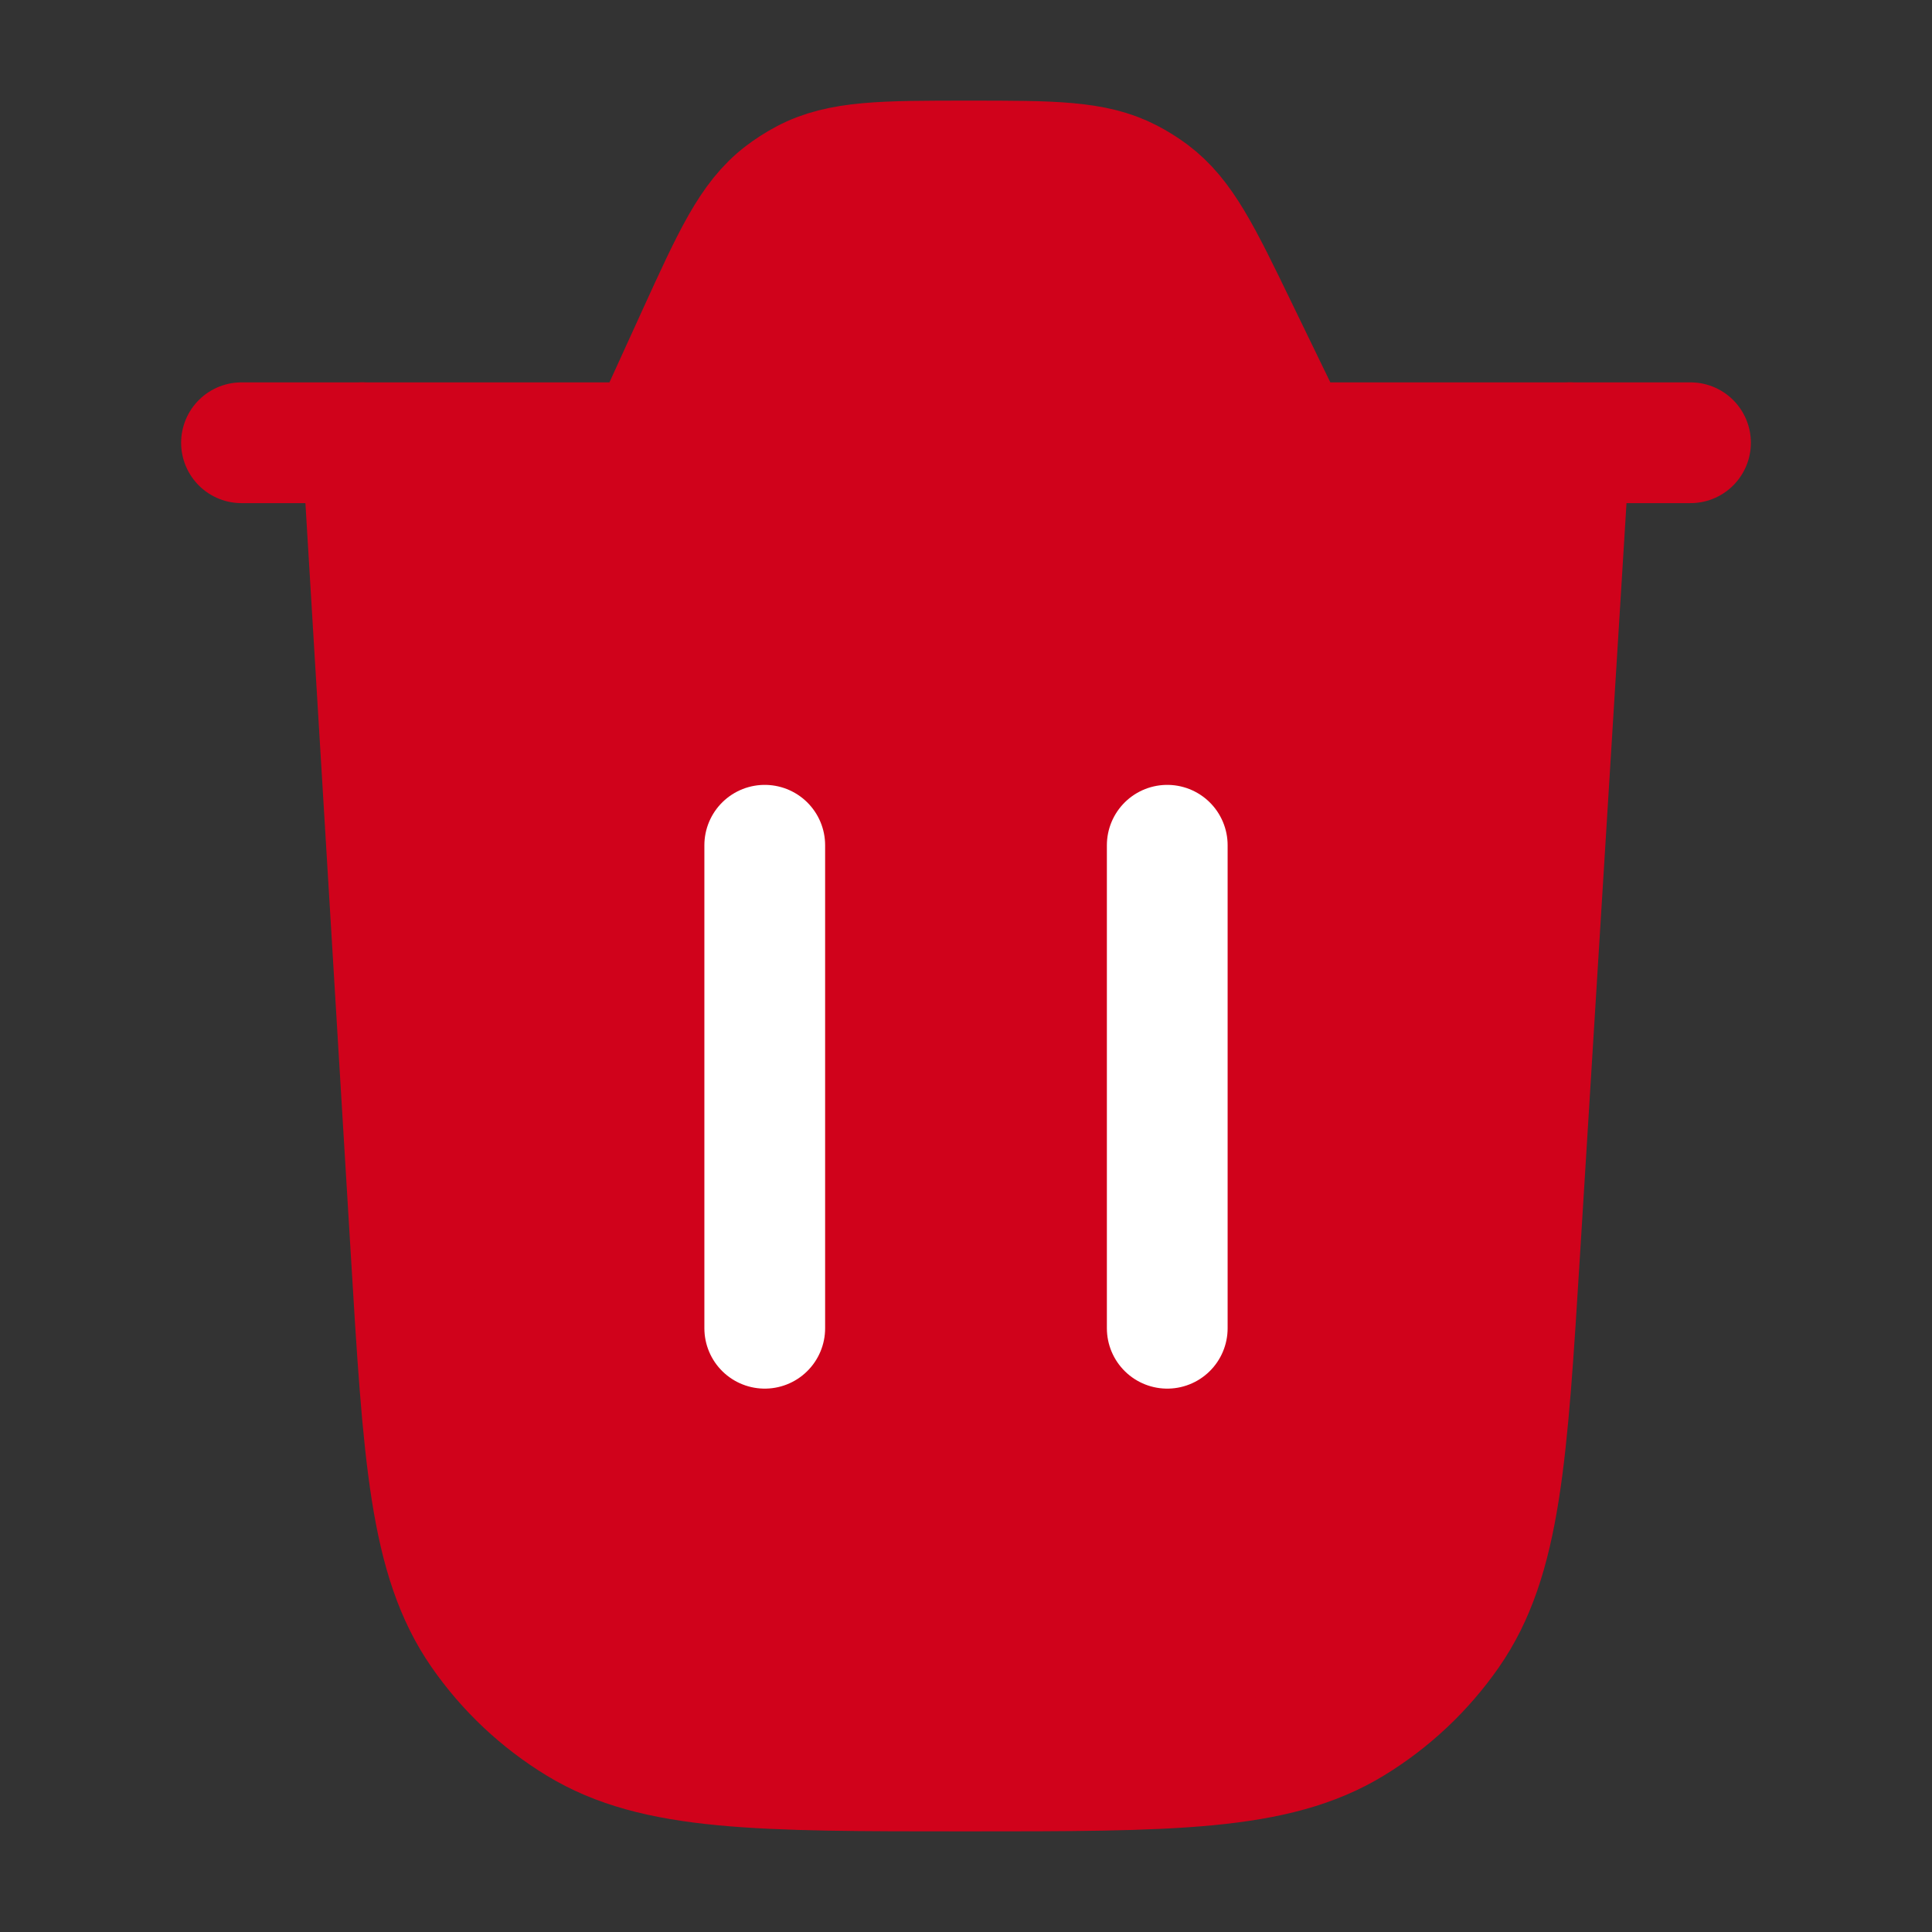 <svg xmlns="http://www.w3.org/2000/svg" viewBox="0 0 24 24" width="24" height="24" color="#d0021b" fill="#d0021b">
    <rect x="0" y="0" width="24" height="24" fill="#333333" stroke="none"/>
    <path d="M19.5 5.5L18.88 15.525C18.722 18.086 18.643 19.367 18.001 20.288C17.683 20.743 17.275 21.127 16.801 21.416C15.842 22 14.559 22 11.993 22C9.423 22 8.138 22 7.179 21.415C6.705 21.126 6.296 20.741 5.979 20.285C5.337 19.363 5.259 18.08 5.105 15.515L4.5 5.5" stroke="#d0021b" stroke-width="1.5" stroke-linecap="round"></path>
    <path d="M3 5.5H21M16.056 5.5L15.373 4.092C14.92 3.156 14.693 2.689 14.302 2.397C14.215 2.332 14.123 2.275 14.027 2.225C13.594 2 13.074 2 12.034 2C10.969 2 10.436 2 9.996 2.234C9.898 2.286 9.805 2.346 9.717 2.413C9.322 2.717 9.101 3.202 8.659 4.171L8.053 5.5" stroke="#d0021b" stroke-width="1.5" stroke-linecap="round"></path>
    <path d="M9.5 16.5L9.5 10.5" stroke="#fff" stroke-width="1.5" stroke-linecap="round"></path>
    <path d="M14.5 16.5L14.5 10.5" stroke="#fff" stroke-width="1.5" stroke-linecap="round"></path>
</svg>